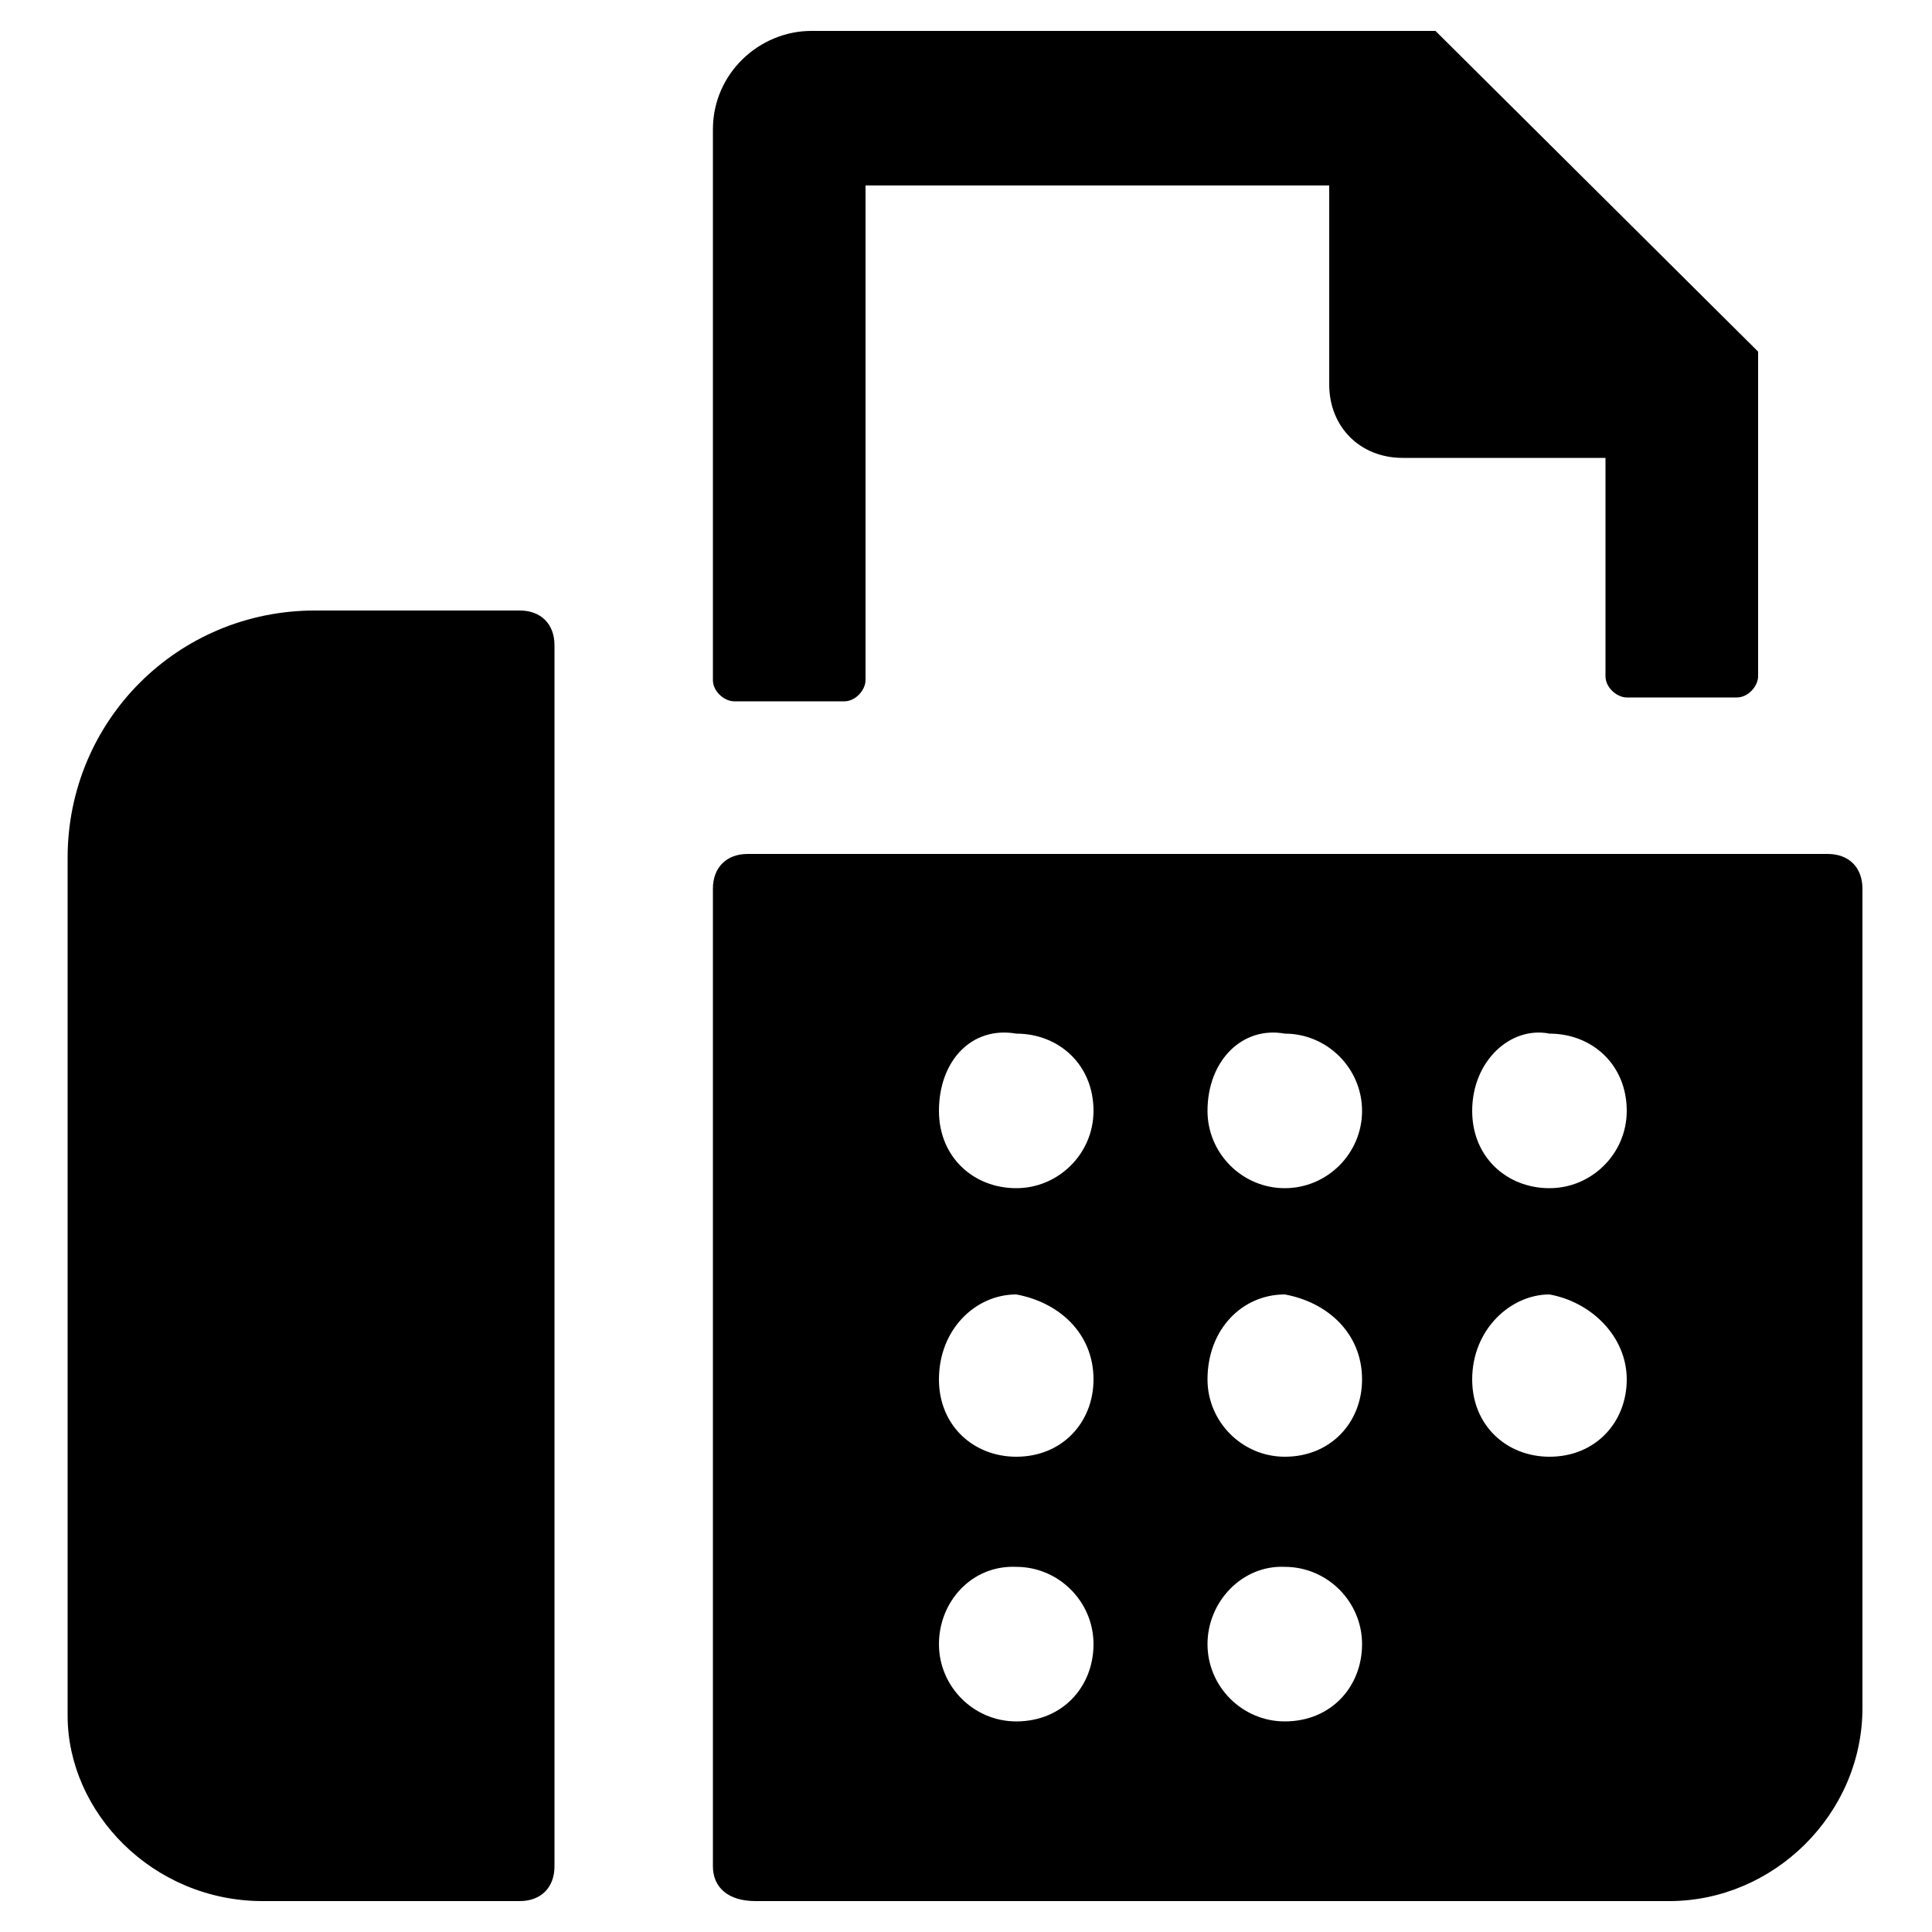 <svg xmlns="http://www.w3.org/2000/svg" viewBox="0 0 100 100"><path d="M36.9 35.2V6.7c0-2.9 2.4-5.1 5.1-5.1h32.3L91 18.2V35c0 .5-.5 1.1-1.1 1.1h-5.7c-.5 0-1.1-.5-1.1-1.1V23.7H72.6c-2.2 0-3.8-1.6-3.8-3.8V9.6h-24v25.6c0 .5-.5 1.1-1.1 1.1H38c-.5 0-1.1-.5-1.1-1.1zm0 61.4V46c0-1.1.7-1.8 1.8-1.8h55.9c1.1 0 1.8.7 1.8 1.8v42.4c0 5.5-4.6 10-10 10H39.1c-1.4 0-2.2-.7-2.2-1.8zm39.3-39.1c0 2.4 1.8 4 4 4s4-1.8 4-4c0-2.4-1.8-4-4-4-2-.4-4 1.4-4 4zm0 13.9c0 2.4 1.8 4 4 4 2.4 0 4-1.8 4-4s-1.8-4-4-4.4c-2 0-4 1.8-4 4.4zM62.5 57.5c0 2.2 1.8 4 4 4s4-1.8 4-4-1.8-4-4-4c-2.2-.4-4 1.4-4 4zm0 13.9c0 2.2 1.8 4 4 4 2.4 0 4-1.8 4-4 0-2.4-1.8-4-4-4.4-2.2 0-4 1.8-4 4.4zm0 13.7c0 2.2 1.8 4 4 4 2.4 0 4-1.8 4-4s-1.8-4-4-4c-2.2-.1-4 1.8-4 4zM48.6 57.5c0 2.4 1.8 4 4 4s4-1.8 4-4c0-2.4-1.8-4-4-4-2.3-.4-4 1.4-4 4zm0 13.9c0 2.4 1.8 4 4 4 2.4 0 4-1.8 4-4 0-2.4-1.8-4-4-4.4-2.1 0-4 1.8-4 4.4zm0 13.7c0 2.2 1.8 4 4 4 2.4 0 4-1.8 4-4s-1.8-4-4-4c-2.3-.1-4 1.8-4 4zm-35 13.3h13.3c1.1 0 1.8-.7 1.8-1.8V33.4c0-1.1-.7-1.8-1.8-1.8H16.3c-7.1 0-12.8 5.7-12.8 12.8v44.4c0 5 4.4 9.6 10.1 9.6z" fill="currentColor"/></svg>